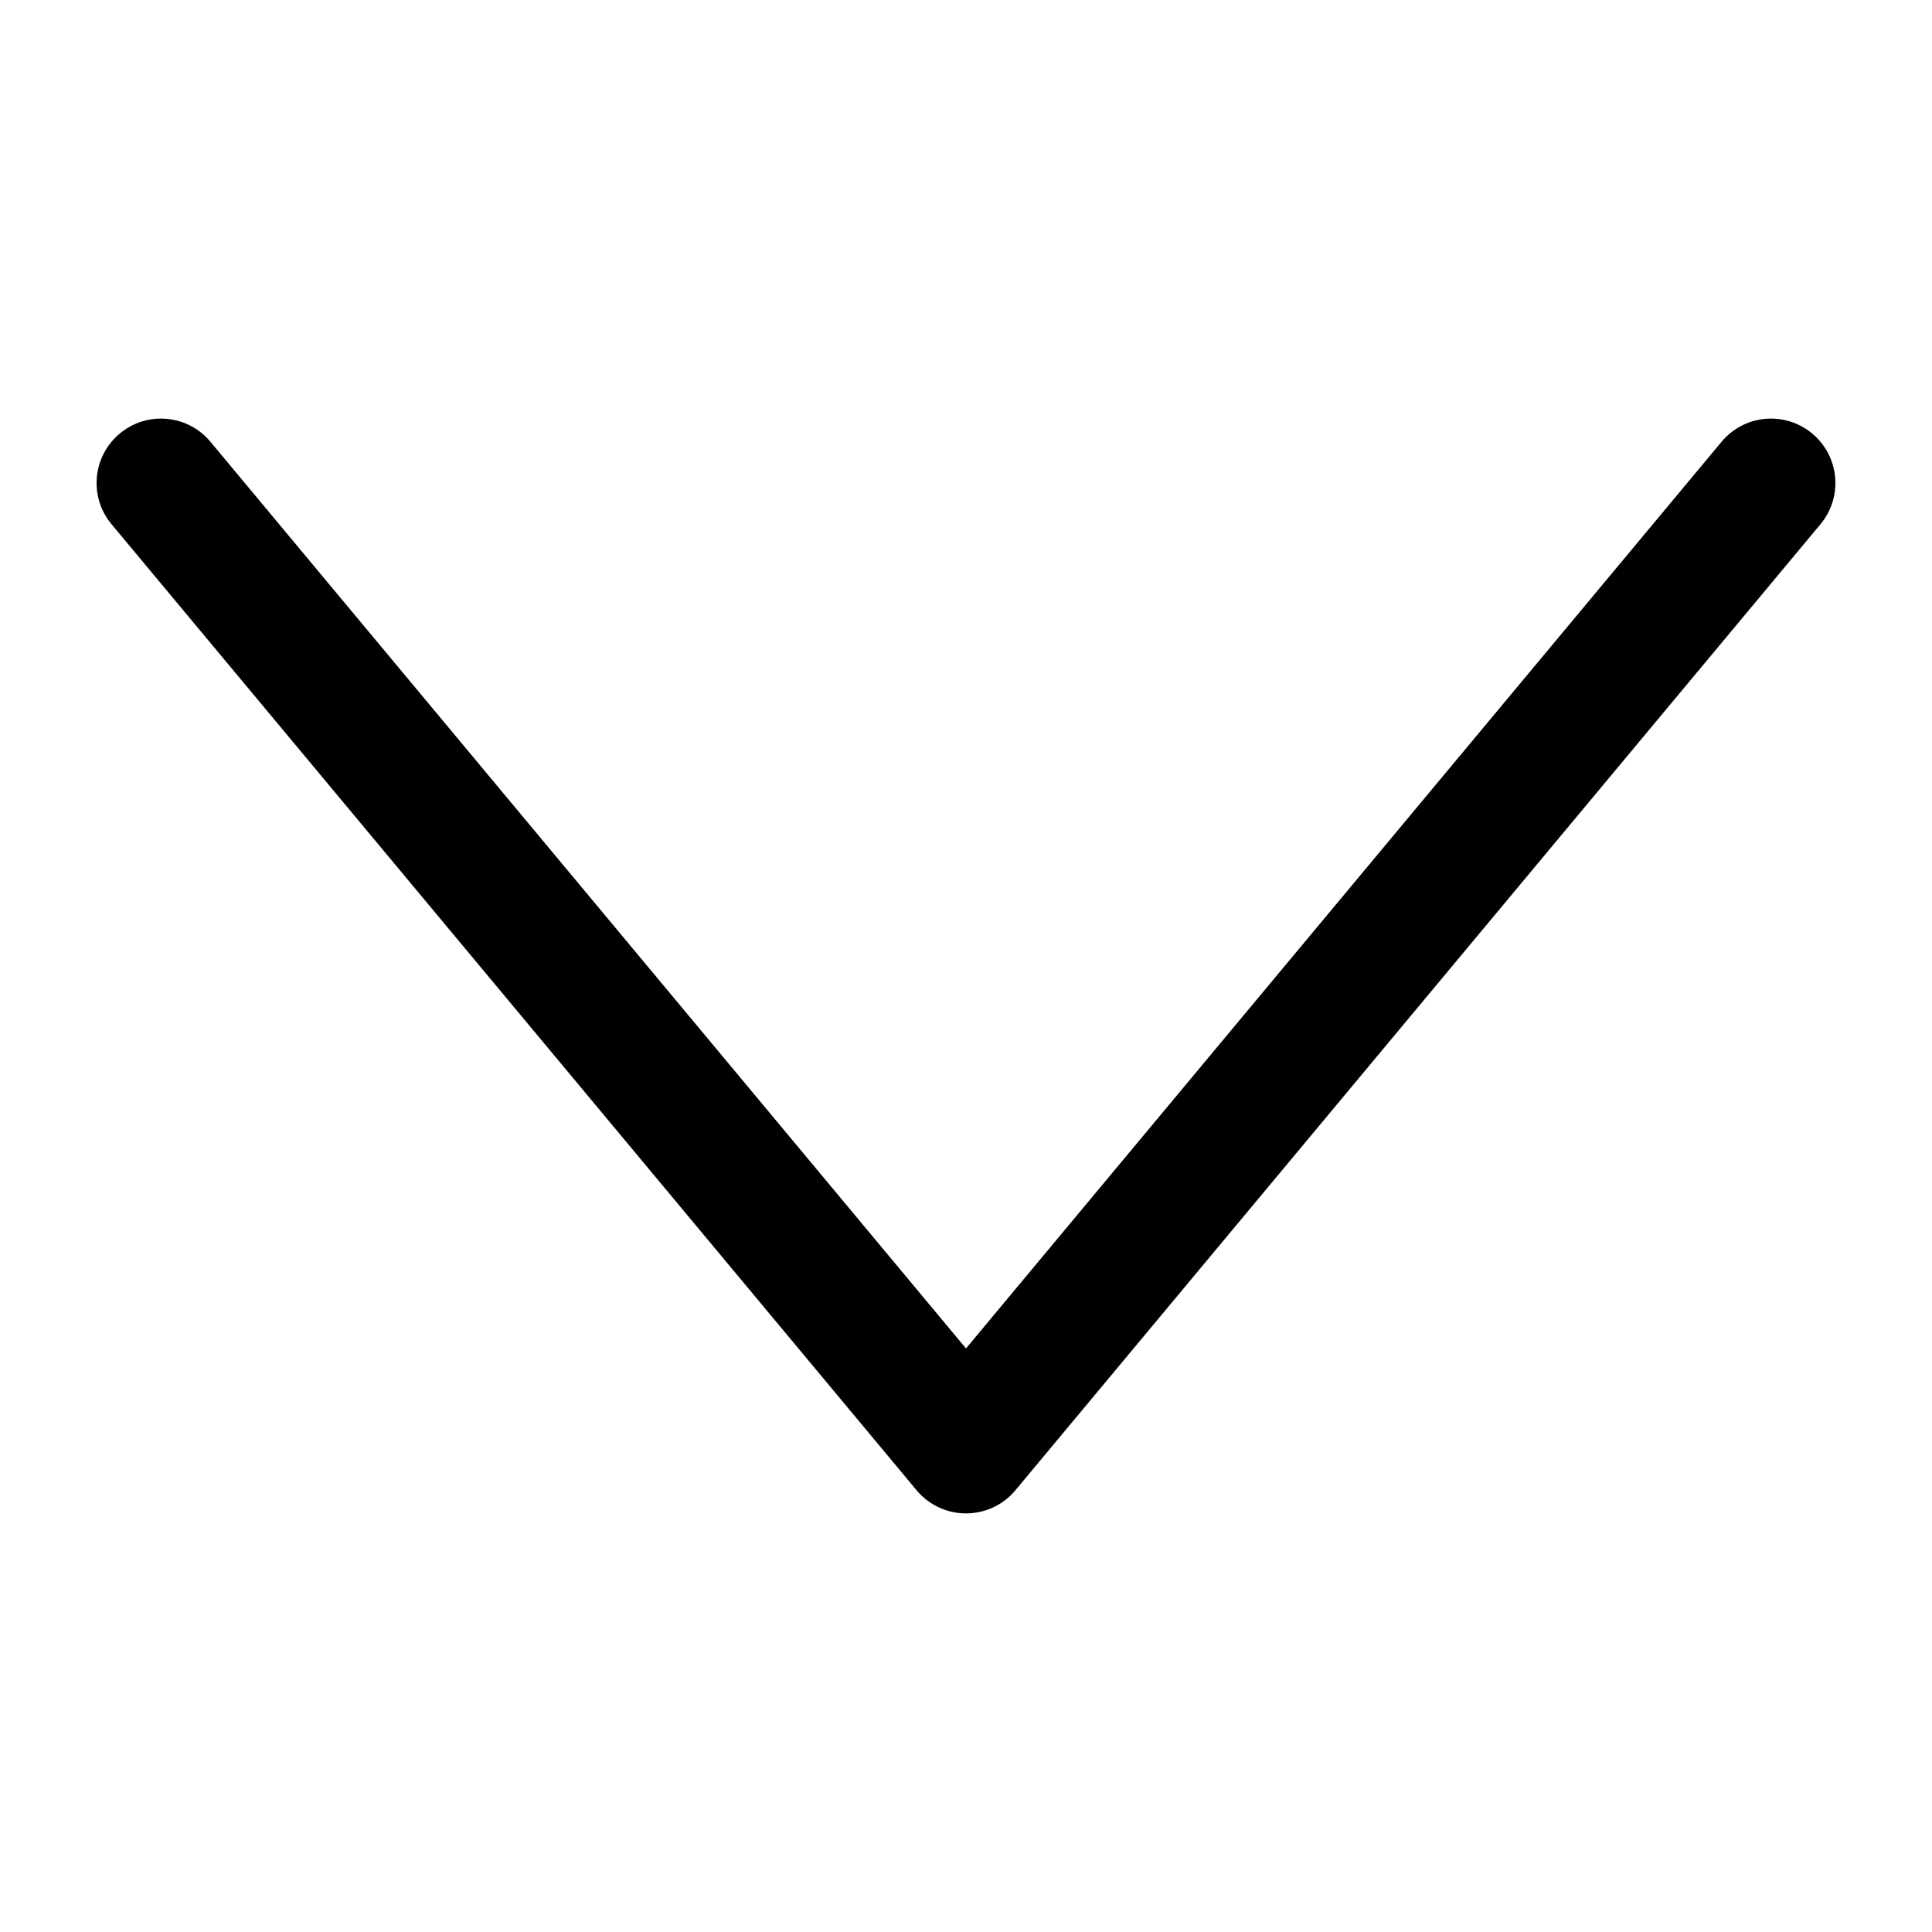 <svg width="60" height="60" viewBox="0 0 60 60" fill="none" xmlns="http://www.w3.org/2000/svg">
<path d="M6.536 13.72C5.829 12.871 4.568 12.756 3.72 13.464C2.871 14.171 2.756 15.432 3.464 16.28L6.536 13.72ZM30 45L28.464 46.28C28.843 46.736 29.406 47 30 47C30.594 47 31.157 46.736 31.536 46.28L30 45ZM56.536 16.28C57.244 15.432 57.129 14.171 56.28 13.464C55.432 12.756 54.171 12.871 53.464 13.72L56.536 16.28ZM3.464 16.28L28.464 46.28L31.536 43.72L6.536 13.72L3.464 16.28ZM31.536 46.28L56.536 16.28L53.464 13.72L28.464 43.72L31.536 46.28Z" fill="black"/>
</svg>
